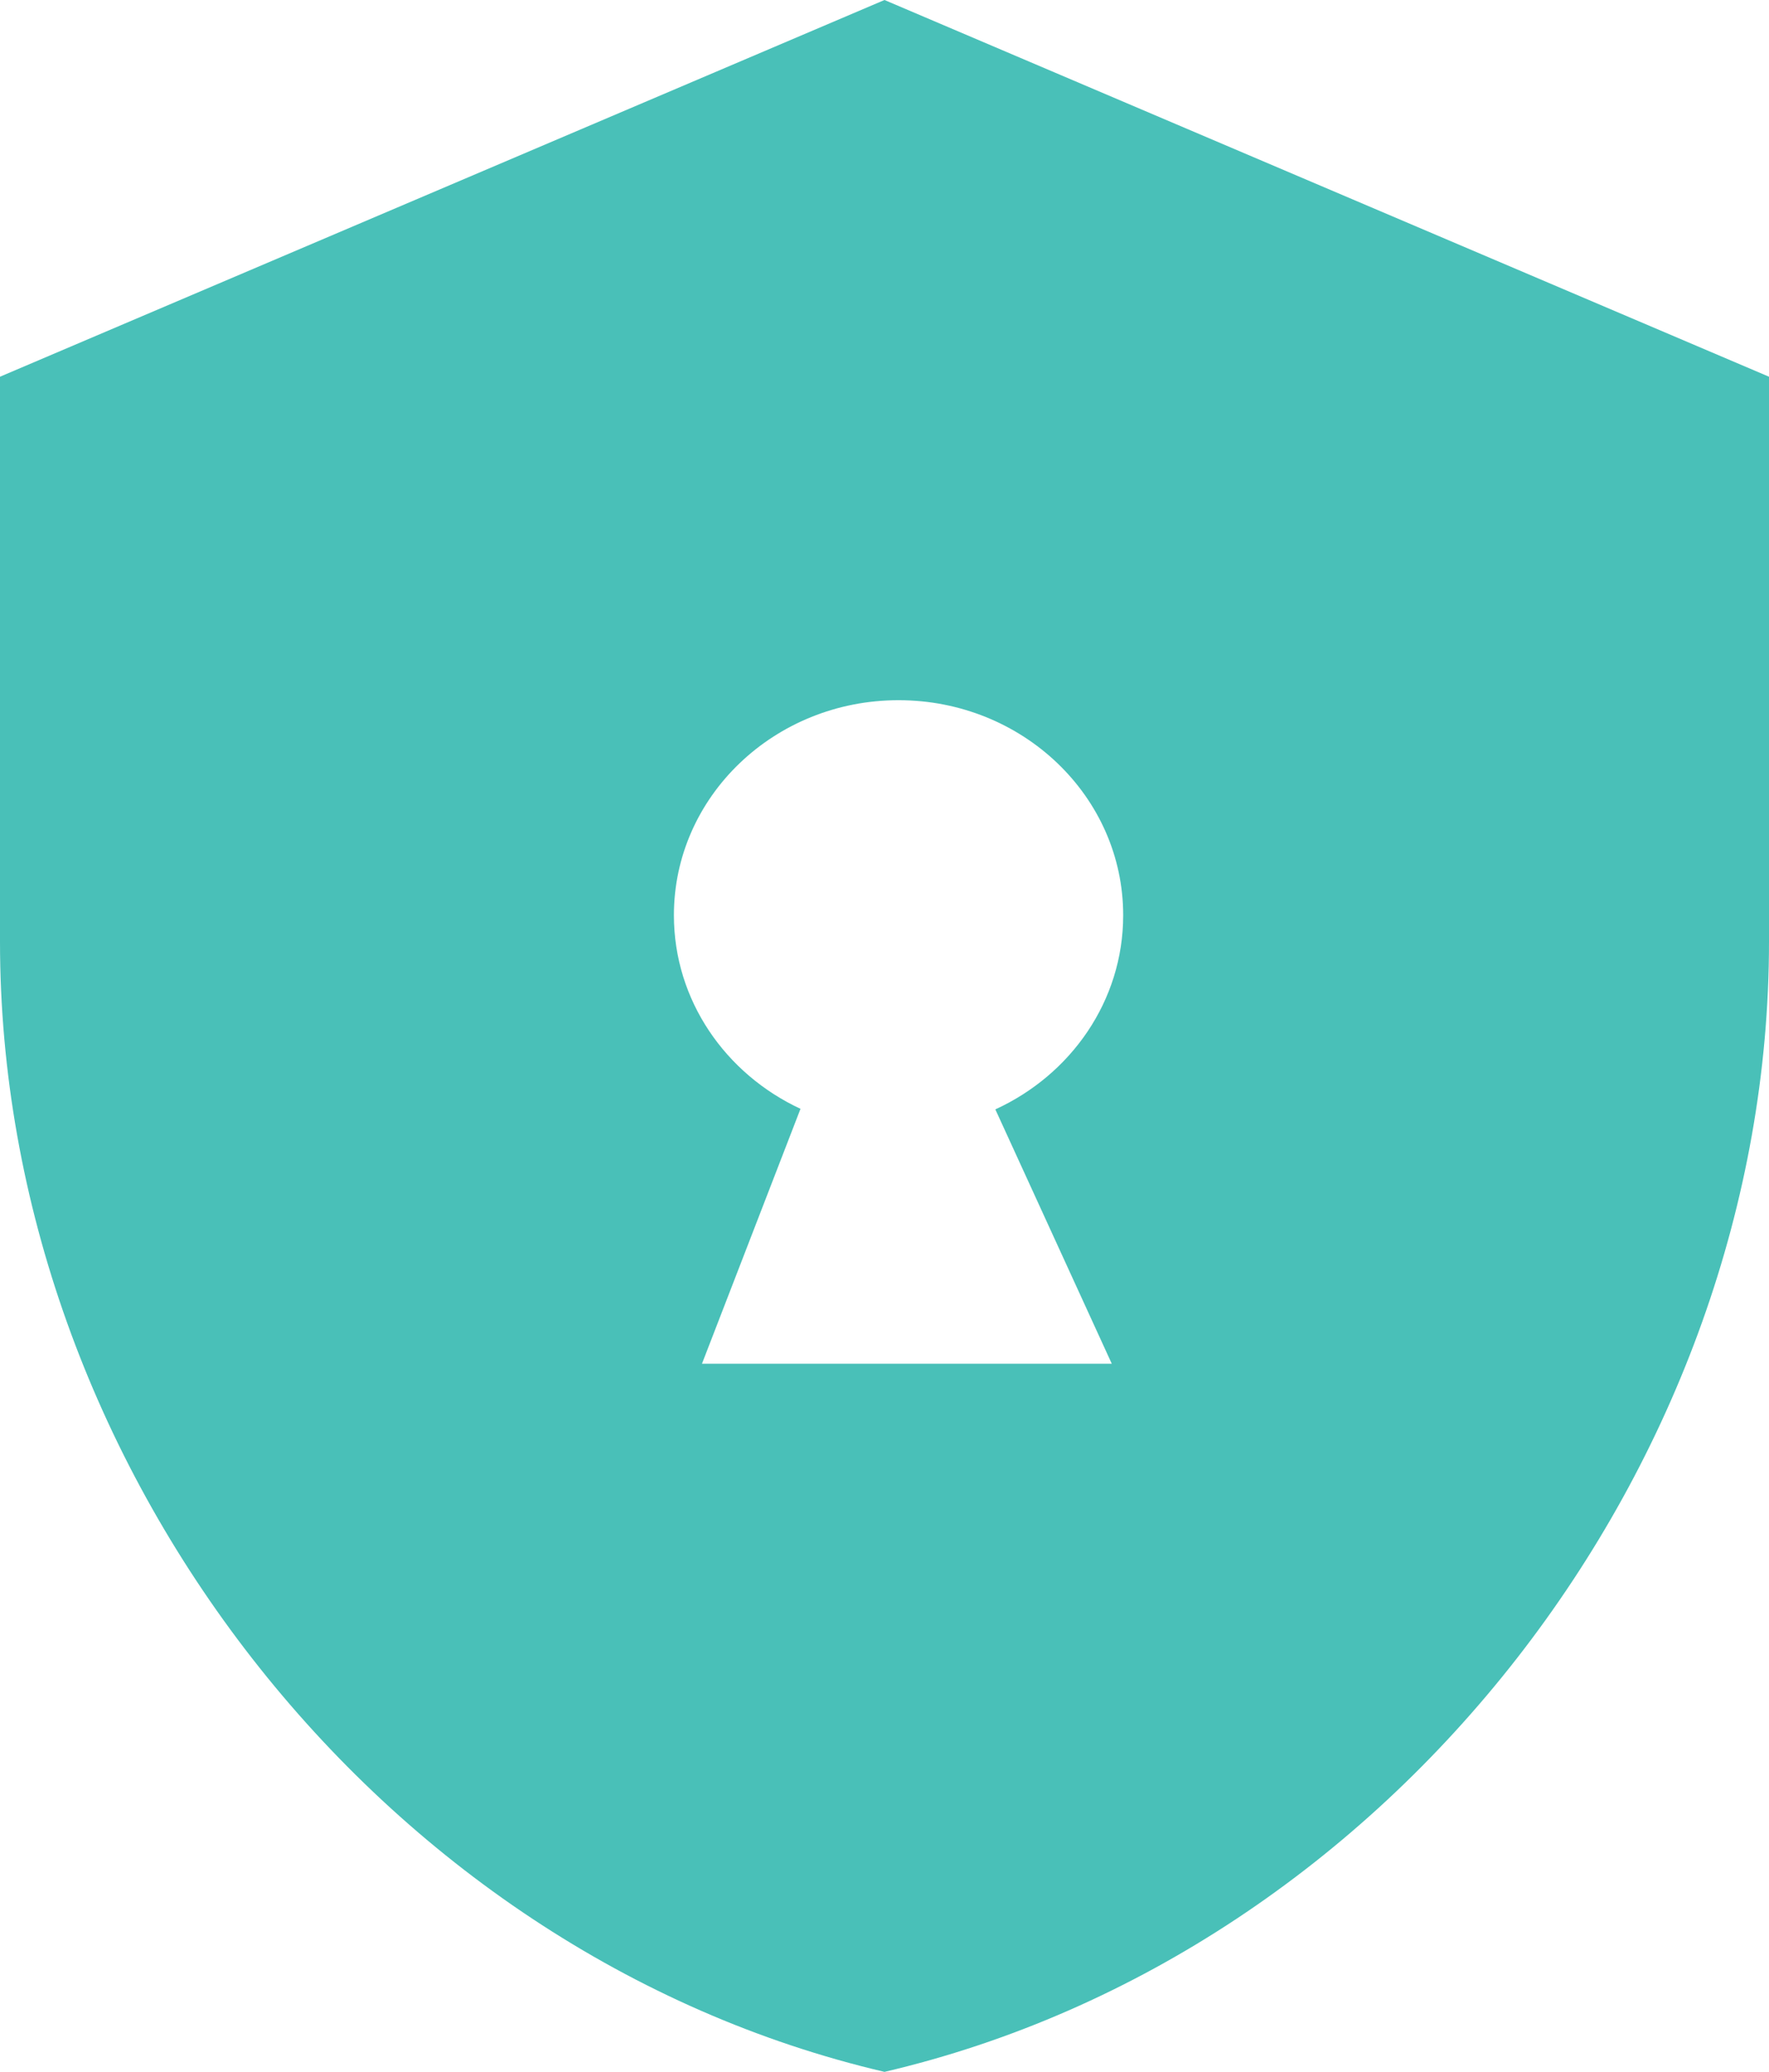<?xml version="1.0" encoding="UTF-8"?>
<svg width="82px" height="96px" viewBox="0 0 82 96" version="1.1" xmlns="http://www.w3.org/2000/svg" xmlns:xlink="http://www.w3.org/1999/xlink">
    <!-- Generator: Sketch 51.3 (57544) - http://www.bohemiancoding.com/sketch -->
    <title>security-seal</title>
    <desc>Created with Sketch.</desc>
    <defs></defs>
    <g id="Page-1" stroke="none" stroke-width="1" fill="none" fill-rule="evenodd">
        <g id="Home-R2a-4" transform="translate(-1144, -265)" fill="#49C0B8">
            <g id="Quote-Module" transform="translate(957, 173)">
                <path d="M187,109.455 L228,92 L269,109.455 L269,135.635 C269,159.854 251.505,182.501 228,188 C204.493,182.501 187,159.854 187,135.635 L187,109.455 Z M224.106,143.377 L219.539,155.188 L238.535,155.188 L233.138,143.403 C236.643,141.799 239.064,138.374 239.064,134.408 C239.064,128.904 234.402,124.443 228.651,124.443 C222.9,124.443 218.238,128.904 218.238,134.408 C218.238,138.353 220.633,141.761 224.106,143.377 Z" id="security-seal"></path>
            </g>
        </g>
    </g>
</svg>